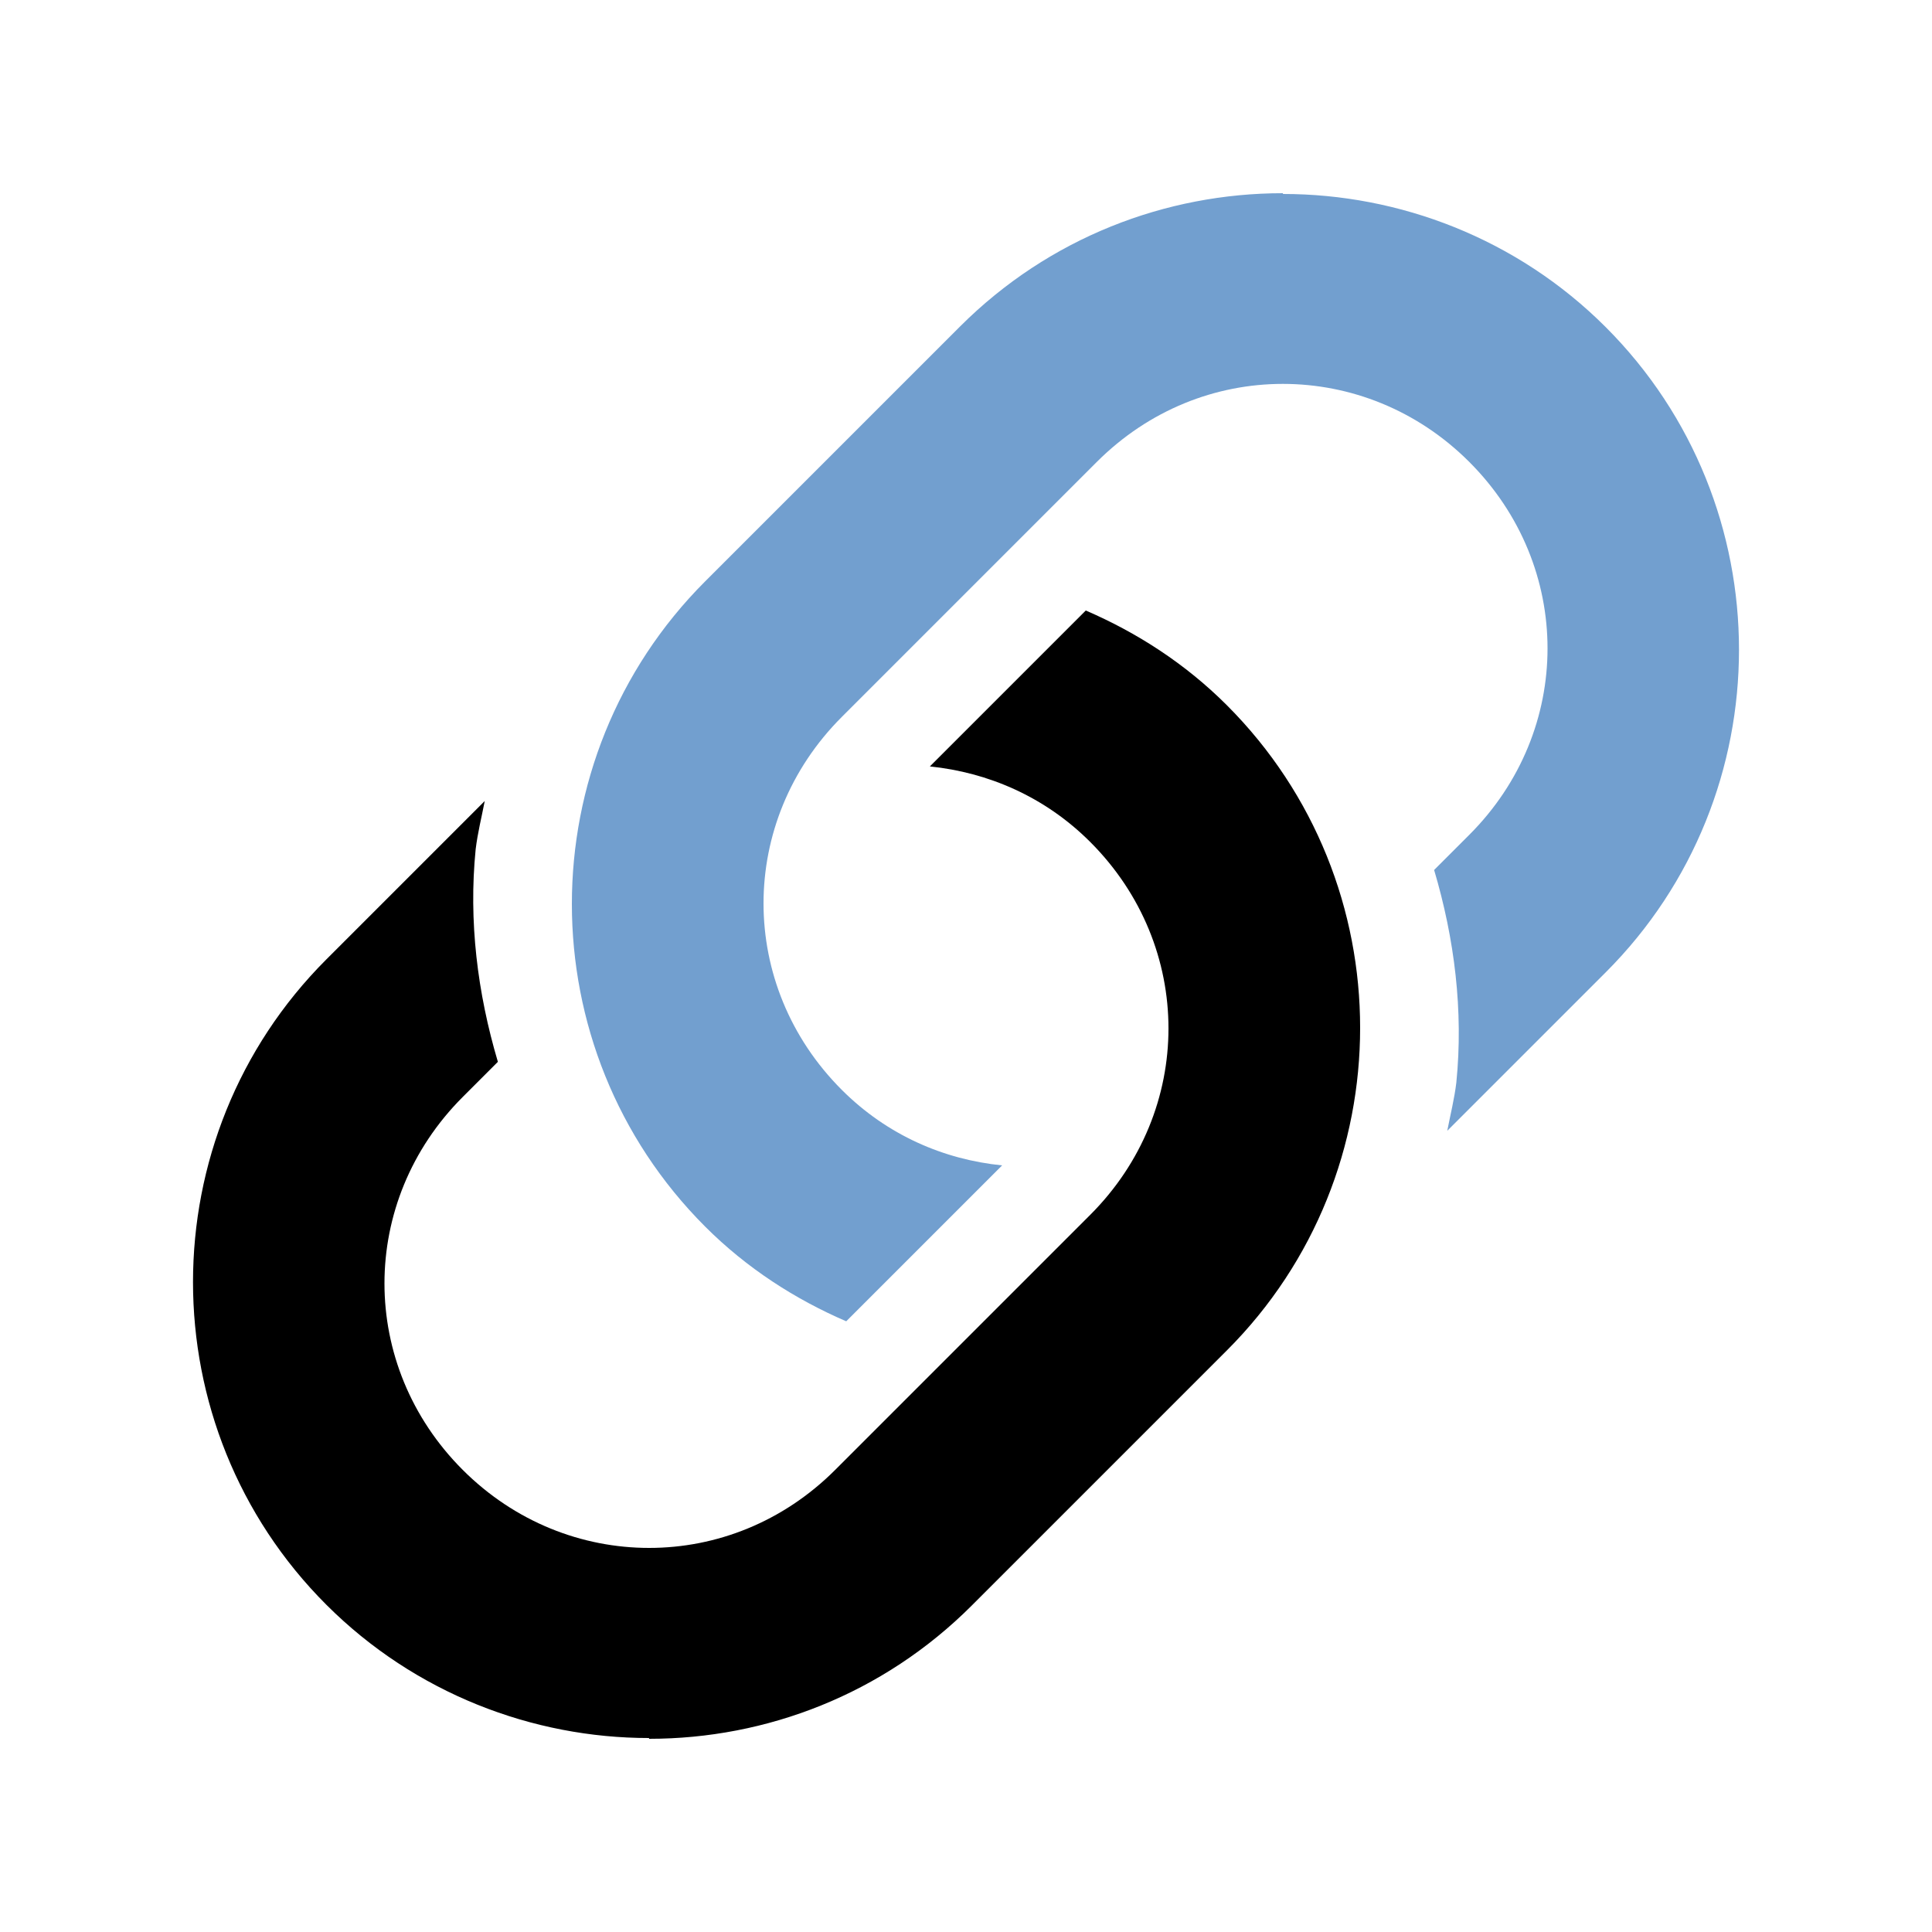<svg version="1.1" viewBox="0 0 10 10" xmlns="http://www.w3.org/2000/svg"><path d="m6.64 1c-0.606 1.3e-6 -1.21 0.23-1.67 0.689l-1.32 1.32c-0.92 0.92-0.92 2.42 0 3.34 0.216 0.216 0.466 0.376 0.73 0.49l0.807-0.807c-0.301-0.03-0.595-0.156-0.83-0.391-0.54-0.54-0.54-1.39 0-1.93l1.32-1.32c0.27-0.27 0.616-0.404 0.963-0.404 0.347 1.1e-6 0.695 0.134 0.965 0.404 0.54 0.54 0.54 1.39 0 1.93l-0.182 0.182c0.106 0.357 0.152 0.729 0.115 1.1-0.01 0.084-0.031 0.167-0.047 0.25l0.82-0.82c0.92-0.92 0.92-2.42 0-3.34-0.46-0.46-1.07-0.689-1.67-0.689z" color="#000000" color-rendering="auto" fill="#729fcf" image-rendering="auto" shape-rendering="auto" solid-color="#000000" style="isolation:auto;mix-blend-mode:normal;text-decoration-color:#000000;text-decoration-line:none;text-decoration-style:solid;text-indent:0;text-transform:none;white-space:normal"/><path d="m3.36 9c0.606 0 1.21-0.23 1.67-0.69l1.32-1.32c0.92-0.92 0.92-2.42 0-3.34-0.216-0.216-0.466-0.376-0.73-0.49l-0.807 0.807c0.301 0.031 0.595 0.156 0.83 0.391 0.54 0.54 0.54 1.39 0 1.93l-1.32 1.32c-0.27 0.27-0.616 0.404-0.963 0.404-0.347 0-0.695-0.134-0.965-0.404-0.54-0.54-0.54-1.39 0-1.93l0.182-0.182c-0.106-0.357-0.152-0.729-0.115-1.1 0.01-0.084 0.031-0.167 0.047-0.25l-0.82 0.82c-0.92 0.92-0.92 2.42 0 3.34 0.46 0.46 1.07 0.69 1.67 0.69z" color="#000000" color-rendering="auto" image-rendering="auto" shape-rendering="auto" solid-color="#000000" style="isolation:auto;mix-blend-mode:normal;text-decoration-color:#000000;text-decoration-line:none;text-decoration-style:solid;text-indent:0;text-transform:none;white-space:normal"/></svg>
